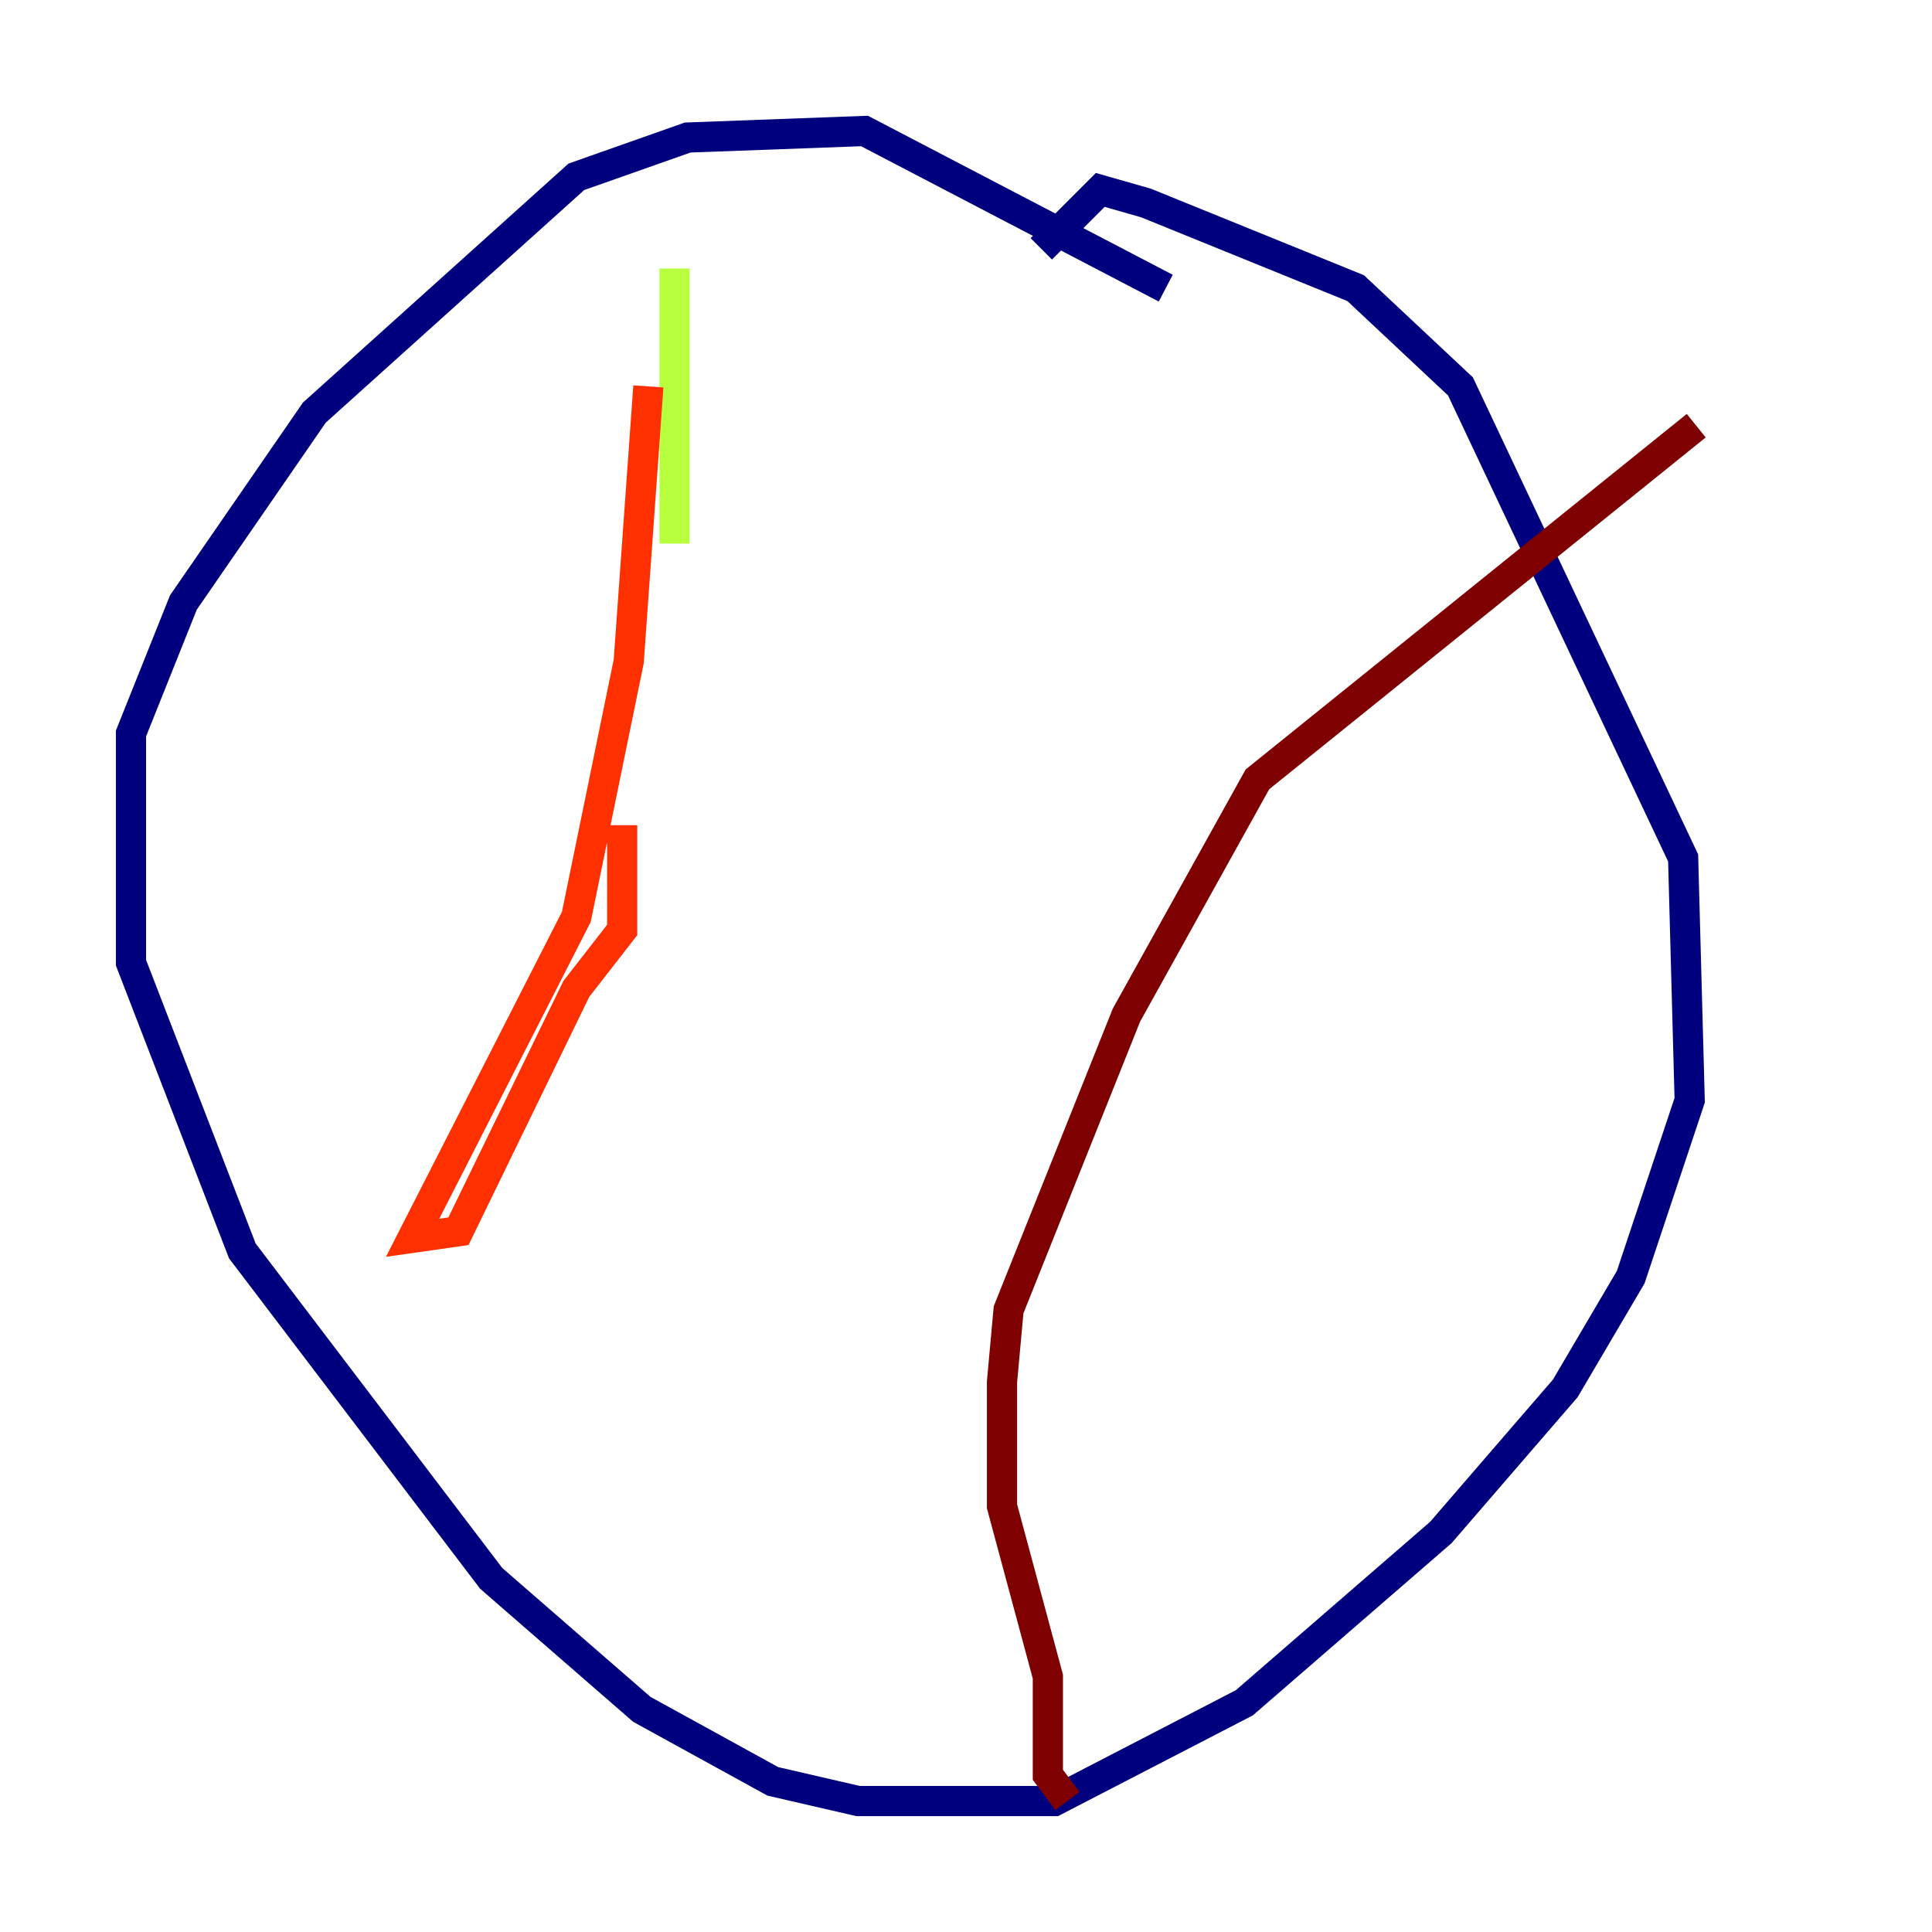 <?xml version="1.0" encoding="utf-8" ?>
<svg baseProfile="tiny" height="128" version="1.2" viewBox="0,0,128,128" width="128" xmlns="http://www.w3.org/2000/svg" xmlns:ev="http://www.w3.org/2001/xml-events" xmlns:xlink="http://www.w3.org/1999/xlink"><defs /><polyline fill="none" points="77.234,19.091 57.275,8.678 45.559,9.112 38.183,11.715 20.827,27.336 12.149,39.919 8.678,48.597 8.678,63.783 16.054,82.875 32.542,104.57 42.522,113.248 51.2,118.02 56.841,119.322 69.858,119.322 82.441,112.814 95.458,101.532 103.702,91.986 108.041,84.61 111.946,72.895 111.512,56.841 96.759,25.6 89.817,19.091 75.932,13.451 72.895,12.583 68.99,16.488" stroke="#00007f" stroke-width="2" /><polyline fill="none" points="41.22,22.997 41.22,22.997" stroke="#0010ff" stroke-width="2" /><polyline fill="none" points="39.485,42.522 39.485,42.522" stroke="#00a4ff" stroke-width="2" /><polyline fill="none" points="44.691,17.79 44.691,17.79" stroke="#3fffb7" stroke-width="2" /><polyline fill="none" points="44.691,17.79 44.691,36.014" stroke="#b7ff3f" stroke-width="2" /><polyline fill="none" points="41.22,54.671 41.22,54.671" stroke="#ffb900" stroke-width="2" /><polyline fill="none" points="41.22,54.671 41.22,61.614 38.183,65.519 30.373,81.573 27.336,82.007 38.183,60.746 41.654,43.824 42.956,25.6" stroke="#ff3000" stroke-width="2" /><polyline fill="none" points="112.38,28.203 83.308,51.634 74.63,67.254 66.82,86.78 66.386,91.552 66.386,99.797 69.424,111.078 69.424,117.586 70.725,119.322" stroke="#7f0000" stroke-width="2" /></svg>
